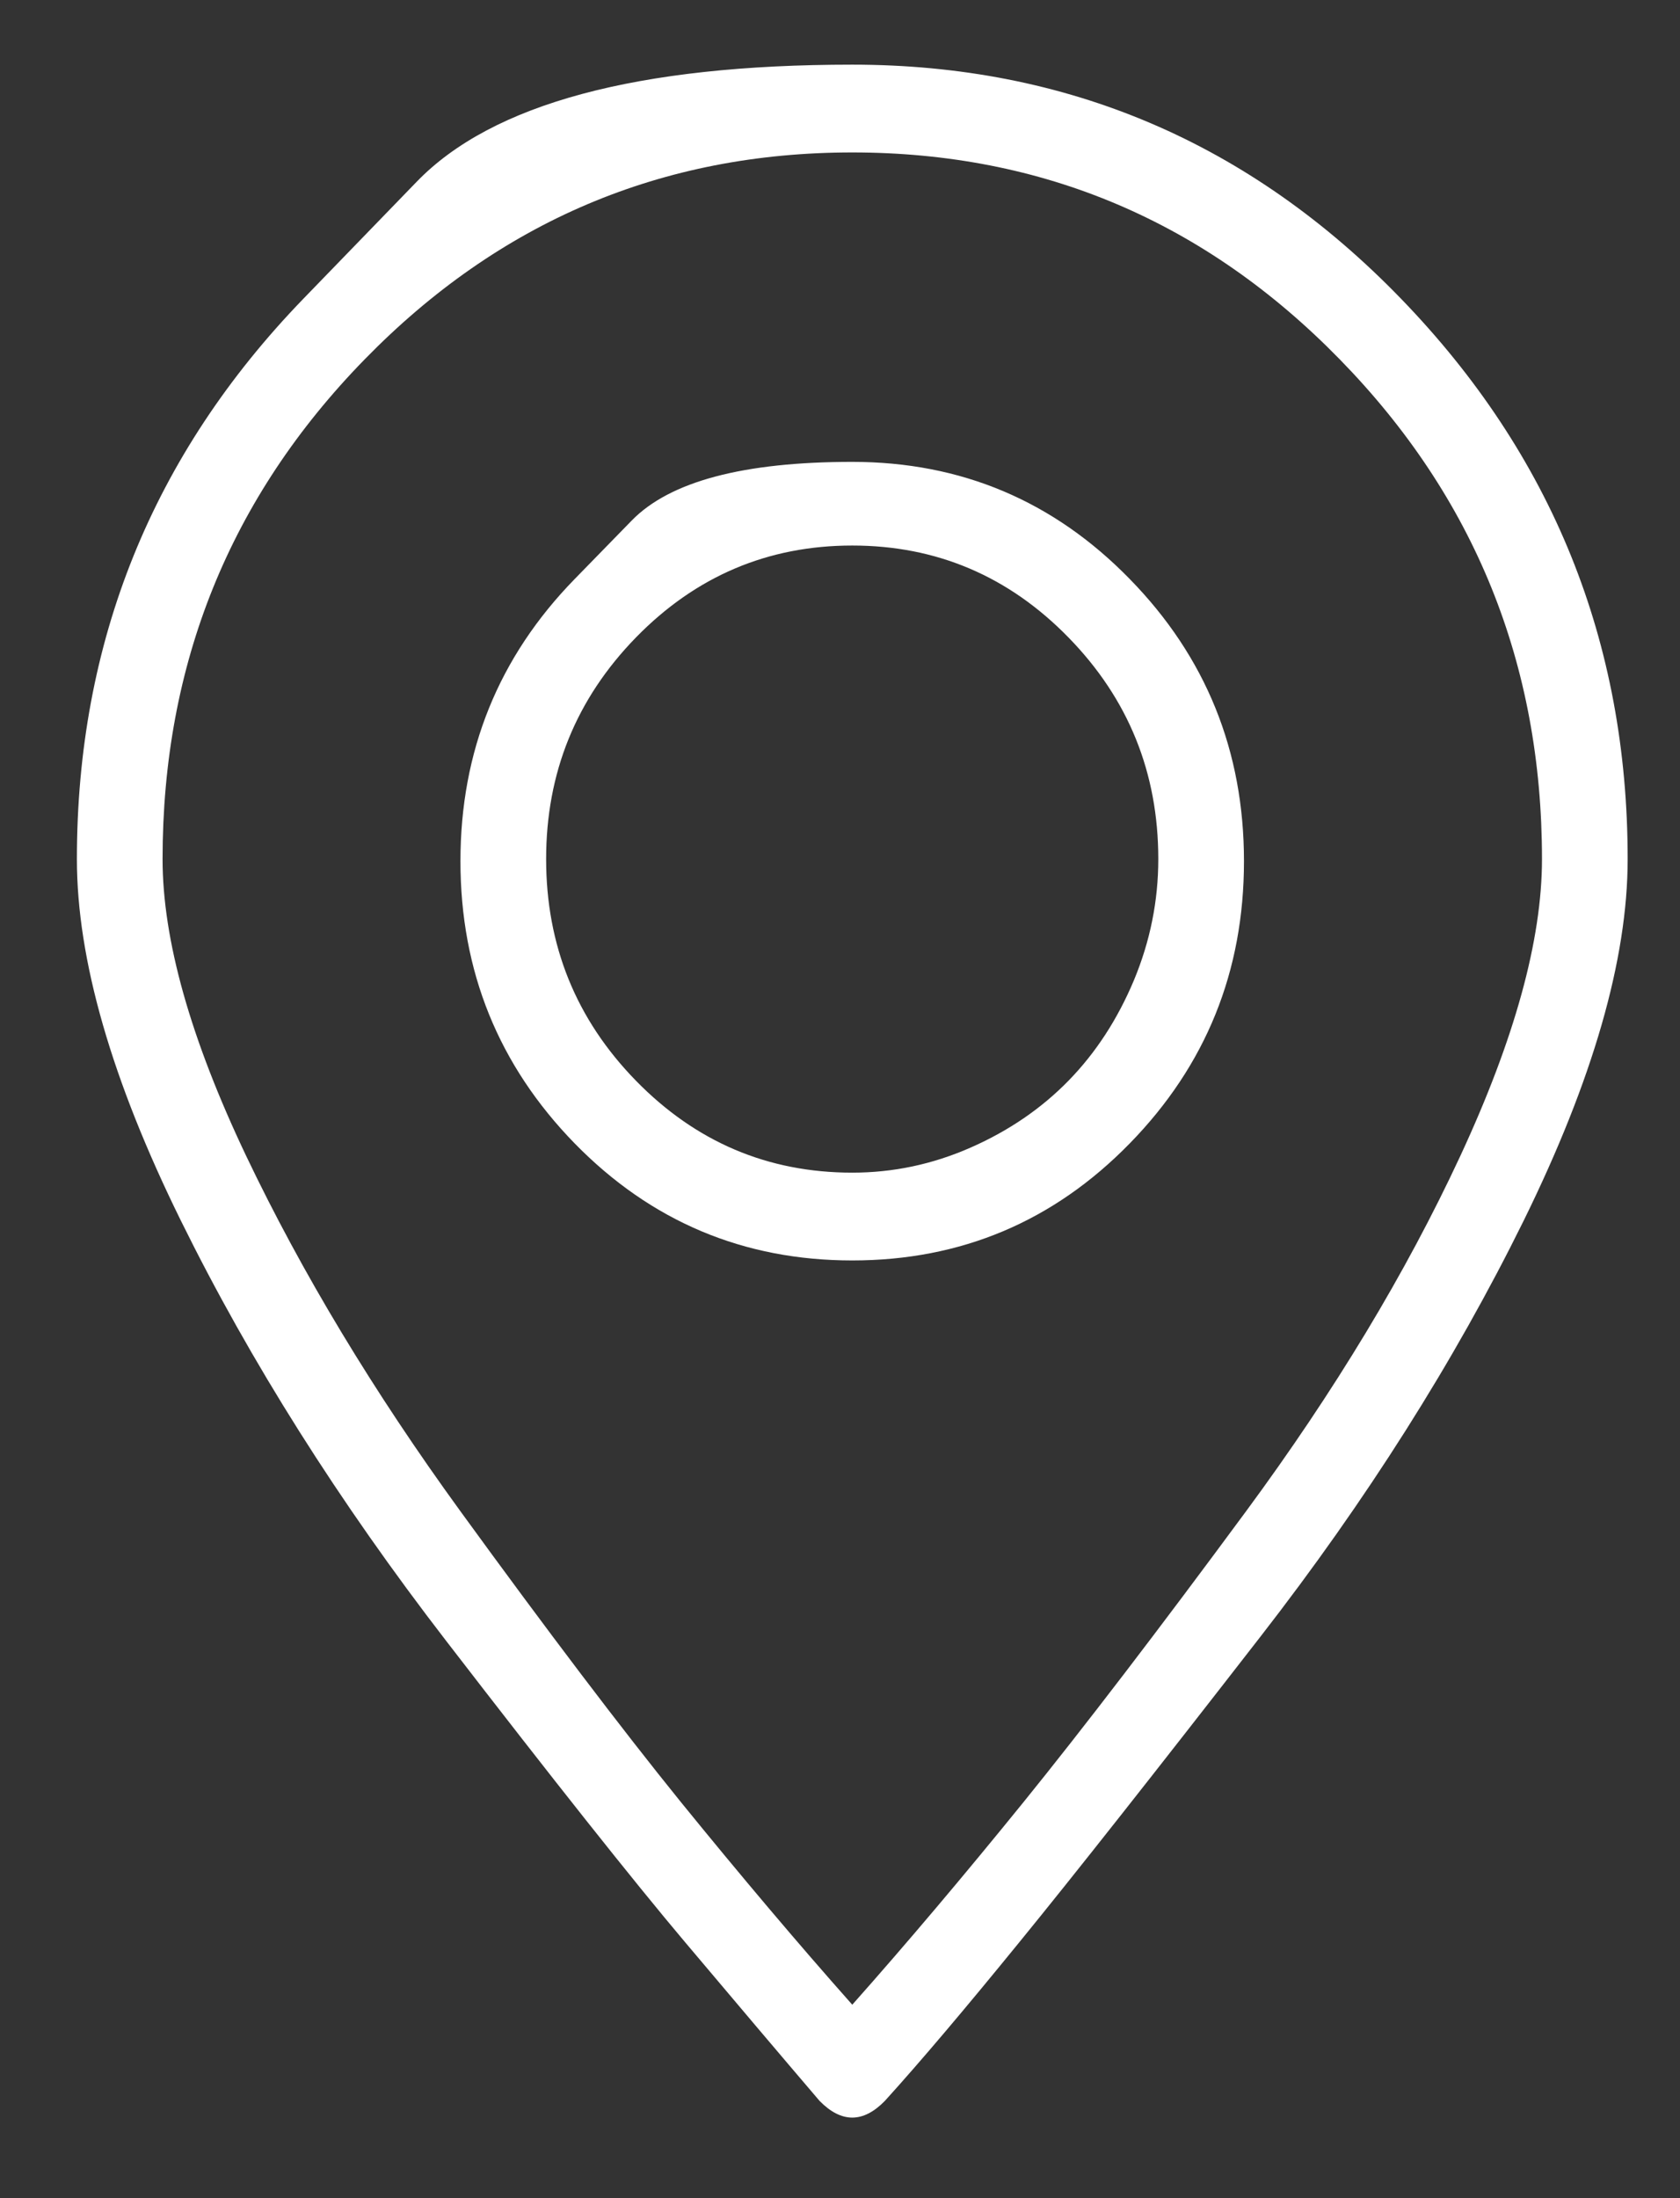 <svg width="13" height="17" viewBox="0 0 13 17" fill="none" xmlns="http://www.w3.org/2000/svg">
<rect x="0" y="0" width="13" height="17" fill="#333333" stroke="none"/>
<path d="M2.347 2.311C2.347 2.311 2.639 2.009 3.224 1.406C3.808 0.802 4.932 0.5 6.595 0.5C8.258 0.5 9.674 1.104 10.842 2.311C12.011 3.518 12.595 4.963 12.595 6.644C12.595 7.42 12.326 8.352 11.79 9.441C11.253 10.53 10.574 11.602 9.753 12.658C8.932 13.715 8.311 14.502 7.889 15.019C7.468 15.536 7.121 15.946 6.847 16.248C6.679 16.42 6.511 16.42 6.342 16.248C6.047 15.903 5.7 15.493 5.3 15.019C4.9 14.545 4.284 13.769 3.453 12.691C2.621 11.613 1.937 10.53 1.4 9.441C0.863 8.352 0.595 7.42 0.595 6.644C0.595 4.963 1.179 3.518 2.347 2.311ZM6.595 15.504C7.016 15.03 7.458 14.507 7.921 13.936C8.384 13.364 8.958 12.615 9.642 11.688C10.326 10.761 10.879 9.845 11.3 8.94C11.721 8.034 11.932 7.269 11.932 6.644C11.932 5.135 11.411 3.847 10.368 2.78C9.326 1.713 8.068 1.179 6.595 1.179C5.121 1.179 3.863 1.713 2.821 2.78C1.779 3.847 1.258 5.135 1.258 6.644C1.258 7.269 1.474 8.034 1.905 8.94C2.337 9.845 2.889 10.761 3.563 11.688C4.237 12.615 4.805 13.364 5.268 13.936C5.732 14.507 6.174 15.03 6.595 15.504ZM4.447 4.478C4.447 4.478 4.595 4.327 4.889 4.025C5.184 3.723 5.753 3.572 6.595 3.572C7.437 3.572 8.153 3.874 8.742 4.478C9.332 5.081 9.626 5.809 9.626 6.66C9.626 7.512 9.332 8.239 8.742 8.843C8.153 9.446 7.437 9.748 6.595 9.748C5.753 9.748 5.037 9.446 4.447 8.843C3.858 8.239 3.563 7.512 3.563 6.66C3.563 5.809 3.858 5.081 4.447 4.478ZM6.595 9.069C6.911 9.069 7.216 9.005 7.511 8.875C7.805 8.746 8.058 8.573 8.268 8.358C8.479 8.142 8.647 7.884 8.774 7.582C8.9 7.28 8.963 6.967 8.963 6.644C8.963 5.976 8.732 5.405 8.268 4.93C7.805 4.456 7.247 4.219 6.595 4.219C5.942 4.219 5.384 4.456 4.921 4.93C4.458 5.405 4.226 5.976 4.226 6.644C4.226 7.312 4.458 7.884 4.921 8.358C5.384 8.832 5.942 9.069 6.595 9.069Z" fill="White"/>
<defs>
<linearGradient id="paint0_linear_2079_856" x1="9.136" y1="-0.751" x2="-0.999" y2="1.074" gradientUnits="userSpaceOnUse">
<stop offset="0.025" stop-color="#5BD6DD"/>
<stop offset="0.689" stop-color="#036DED"/>
</linearGradient>
</defs>
</svg>

